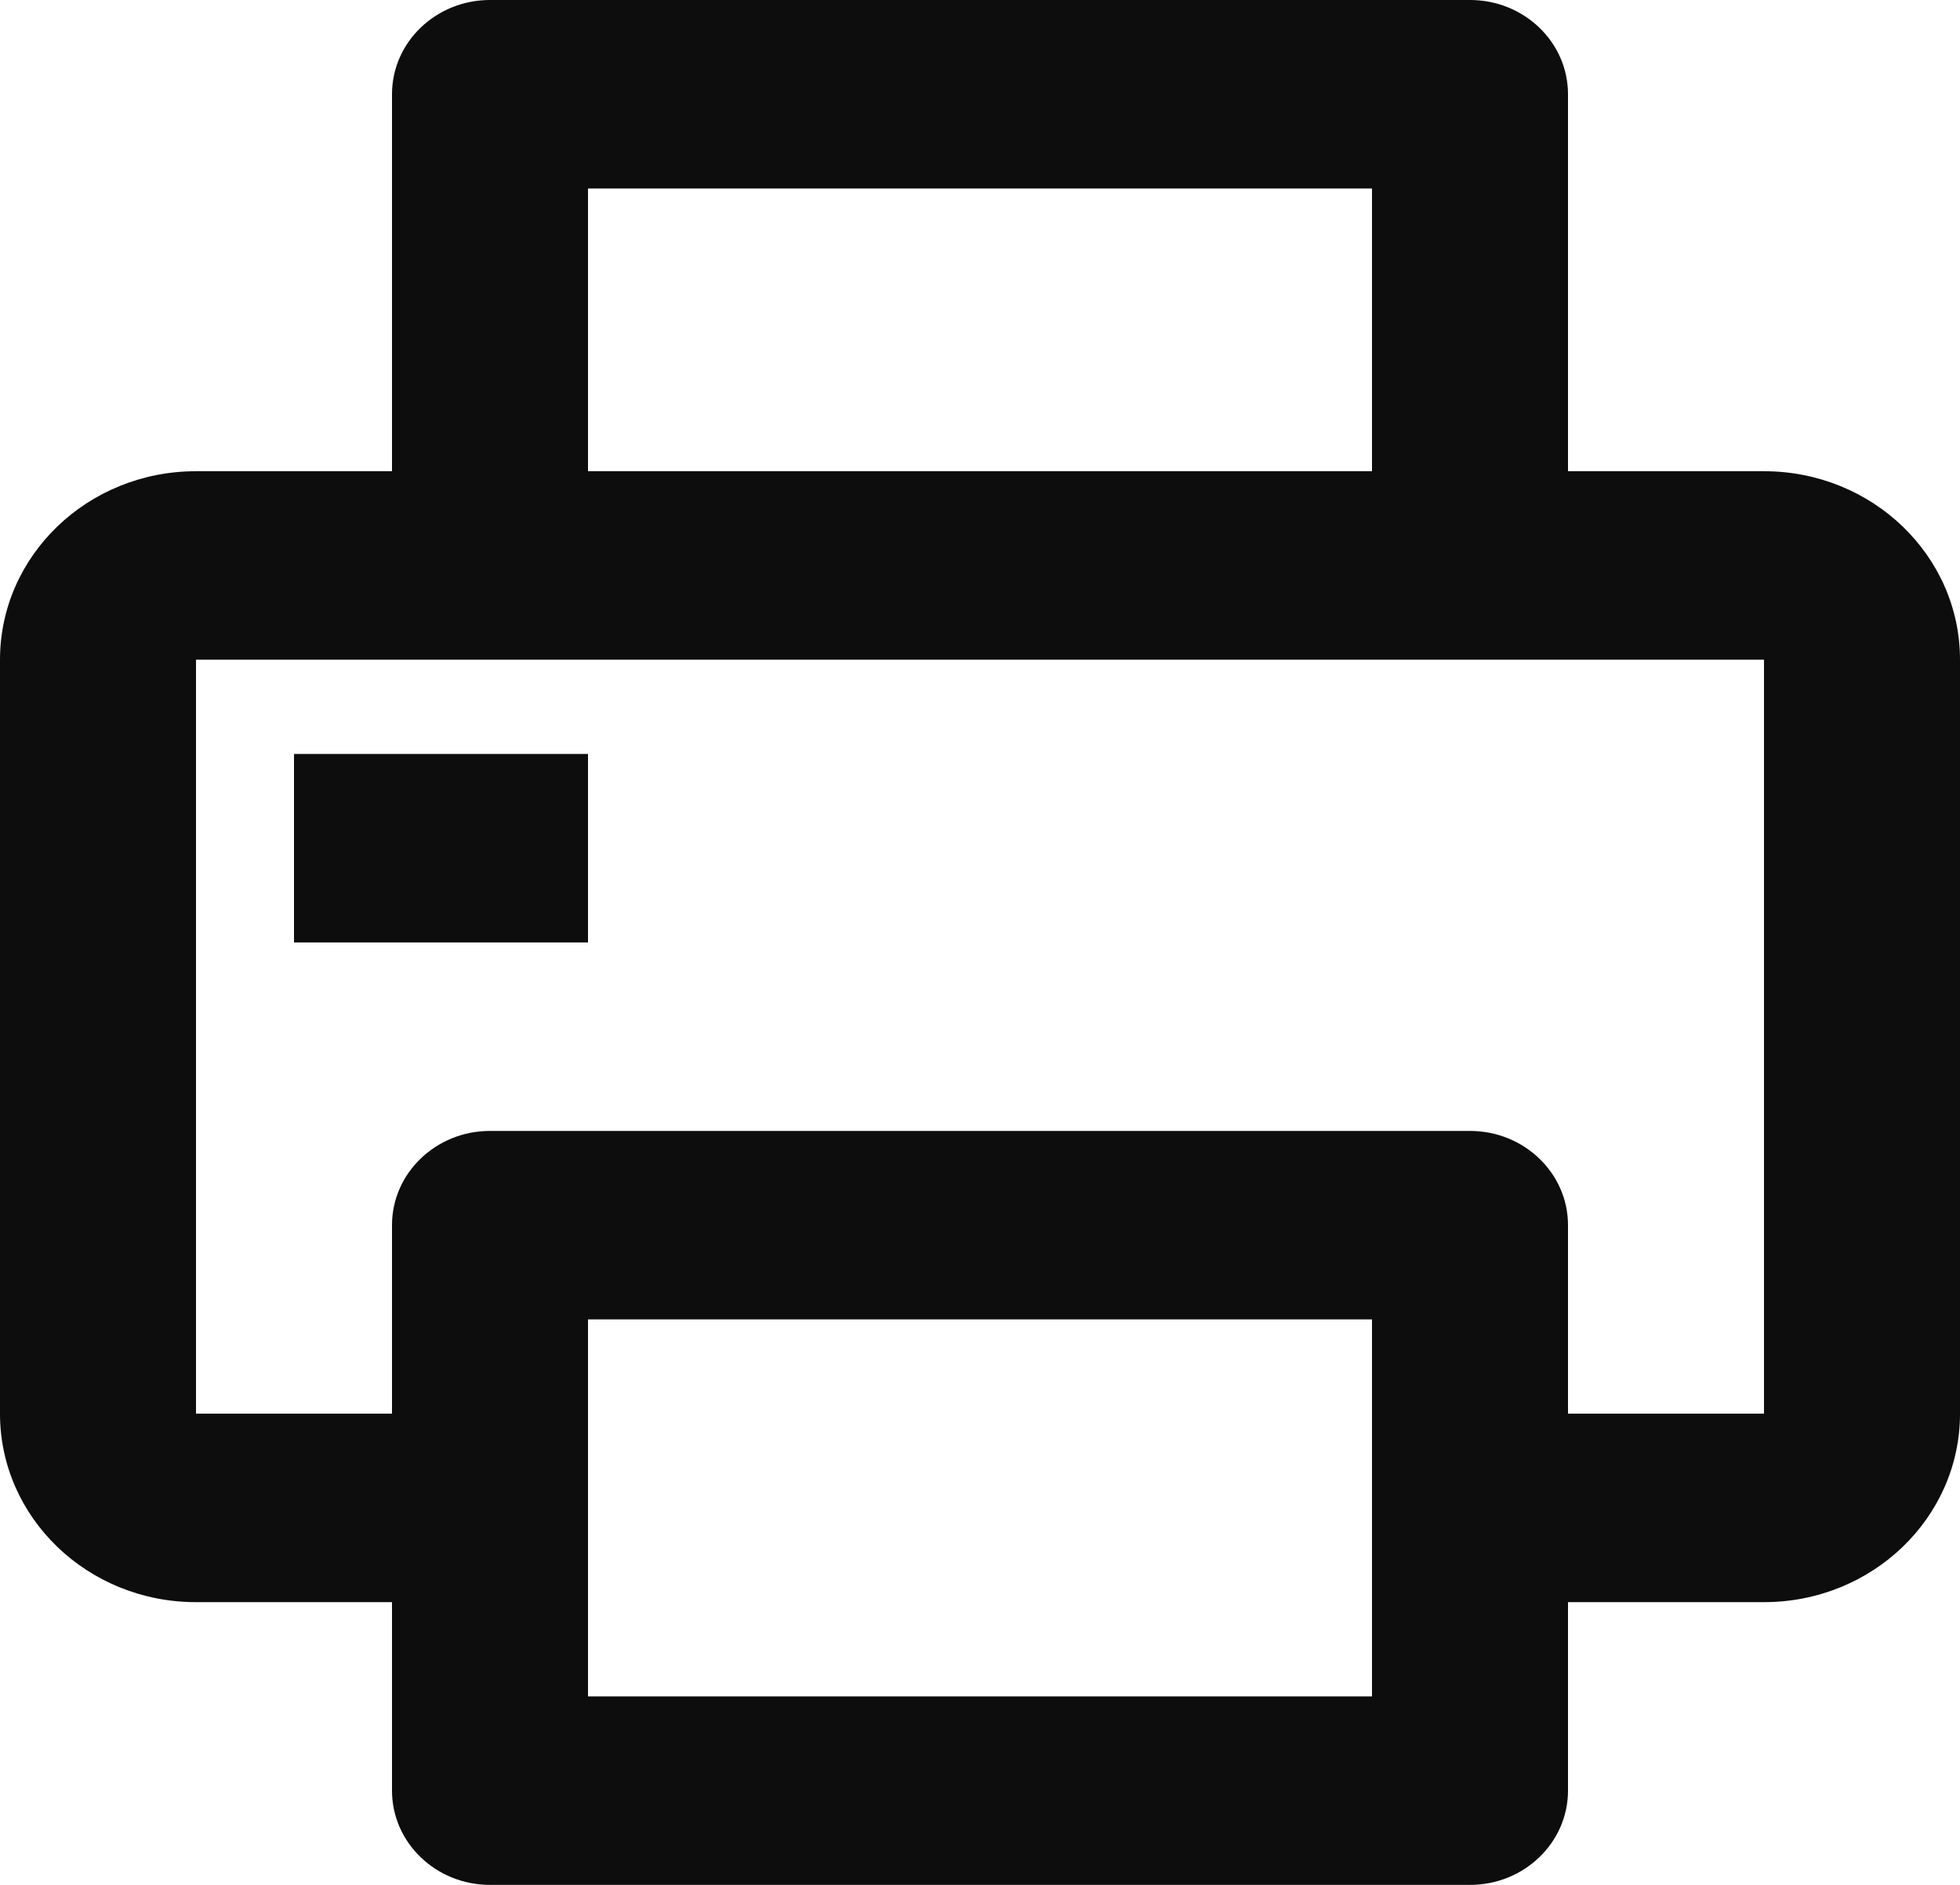 <?xml version="1.0" encoding="UTF-8" standalone="no"?><svg width='26' height='25' viewBox='0 0 26 25' fill='none' xmlns='http://www.w3.org/2000/svg'>
<path d='M6.5 0C5.782 0 5.2 0.56 5.2 1.25V6.25H2.6C1.164 6.25 0 7.369 0 8.75V18.75C0 20.131 1.164 21.25 2.6 21.25H5.2V23.75C5.2 24.44 5.782 25 6.5 25H19.5C20.218 25 20.8 24.44 20.8 23.75V21.25H23.4C24.836 21.25 26 20.131 26 18.75V8.75C26 7.369 24.836 6.25 23.4 6.25H20.8V1.25C20.8 0.56 20.218 0 19.5 0H6.5ZM19.5 15H6.5C5.782 15 5.2 15.56 5.2 16.25V18.75H2.6V8.75H6.5H19.5H23.4V18.75H20.8V16.25C20.8 15.56 20.218 15 19.5 15ZM18.2 6.25H7.8V2.5H18.2V6.25ZM3.9 10V12.5H7.8V10H3.9ZM18.2 17.5V22.5H7.8V17.5H18.2Z' fill='#0D0D0D'/>
</svg>

